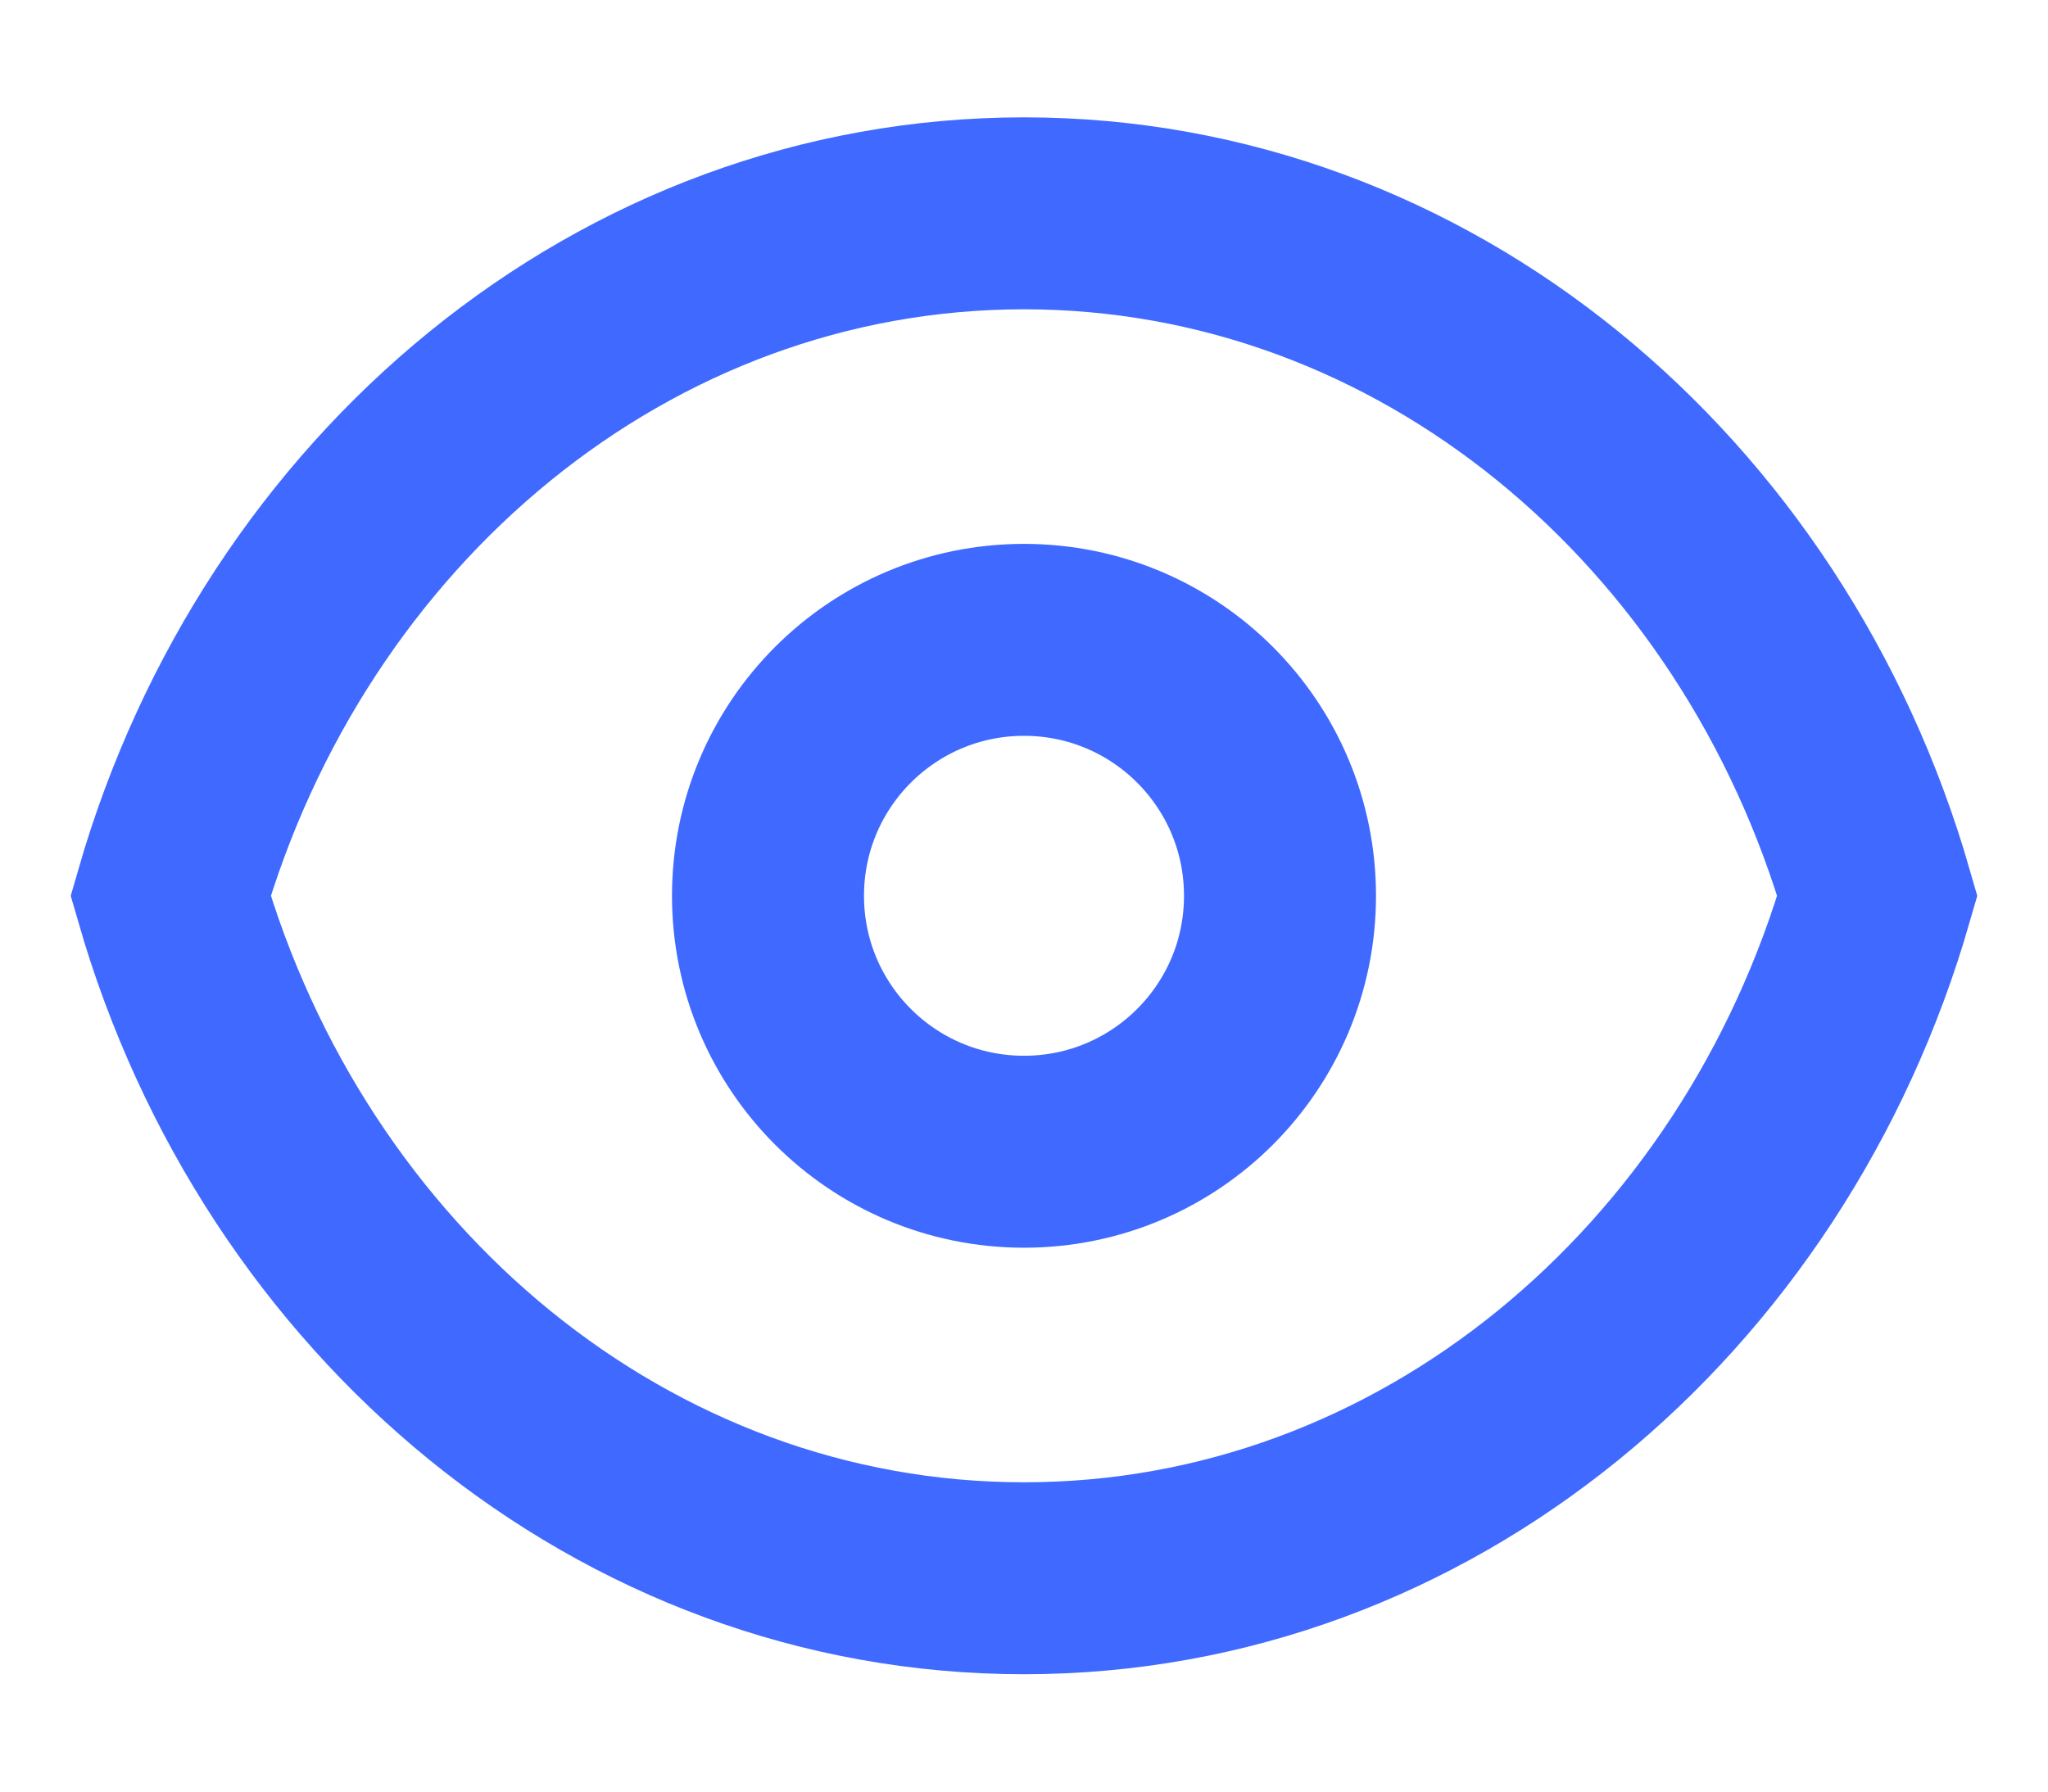 <svg width="16" height="14" viewBox="0 0 16 14" fill="none" xmlns="http://www.w3.org/2000/svg">
<g id="safearea">
<g id="Vector">
<path d="M1.333 7C2.224 3.909 4.872 1.667 8 1.667C11.128 1.667 13.776 3.909 14.667 7C13.776 10.091 11.128 12.333 8 12.333C4.872 12.333 2.224 10.091 1.333 7Z" stroke="#406AFF" stroke-width="1.5" stroke-linecap="round"/>
<path d="M10 7C10 8.105 9.105 9 8 9C6.895 9 6 8.105 6 7C6 5.895 6.895 5 8 5C9.105 5 10 5.895 10 7Z" stroke="#406AFF" stroke-width="1.5" stroke-linecap="round"/>
</g>
</g>
</svg>
